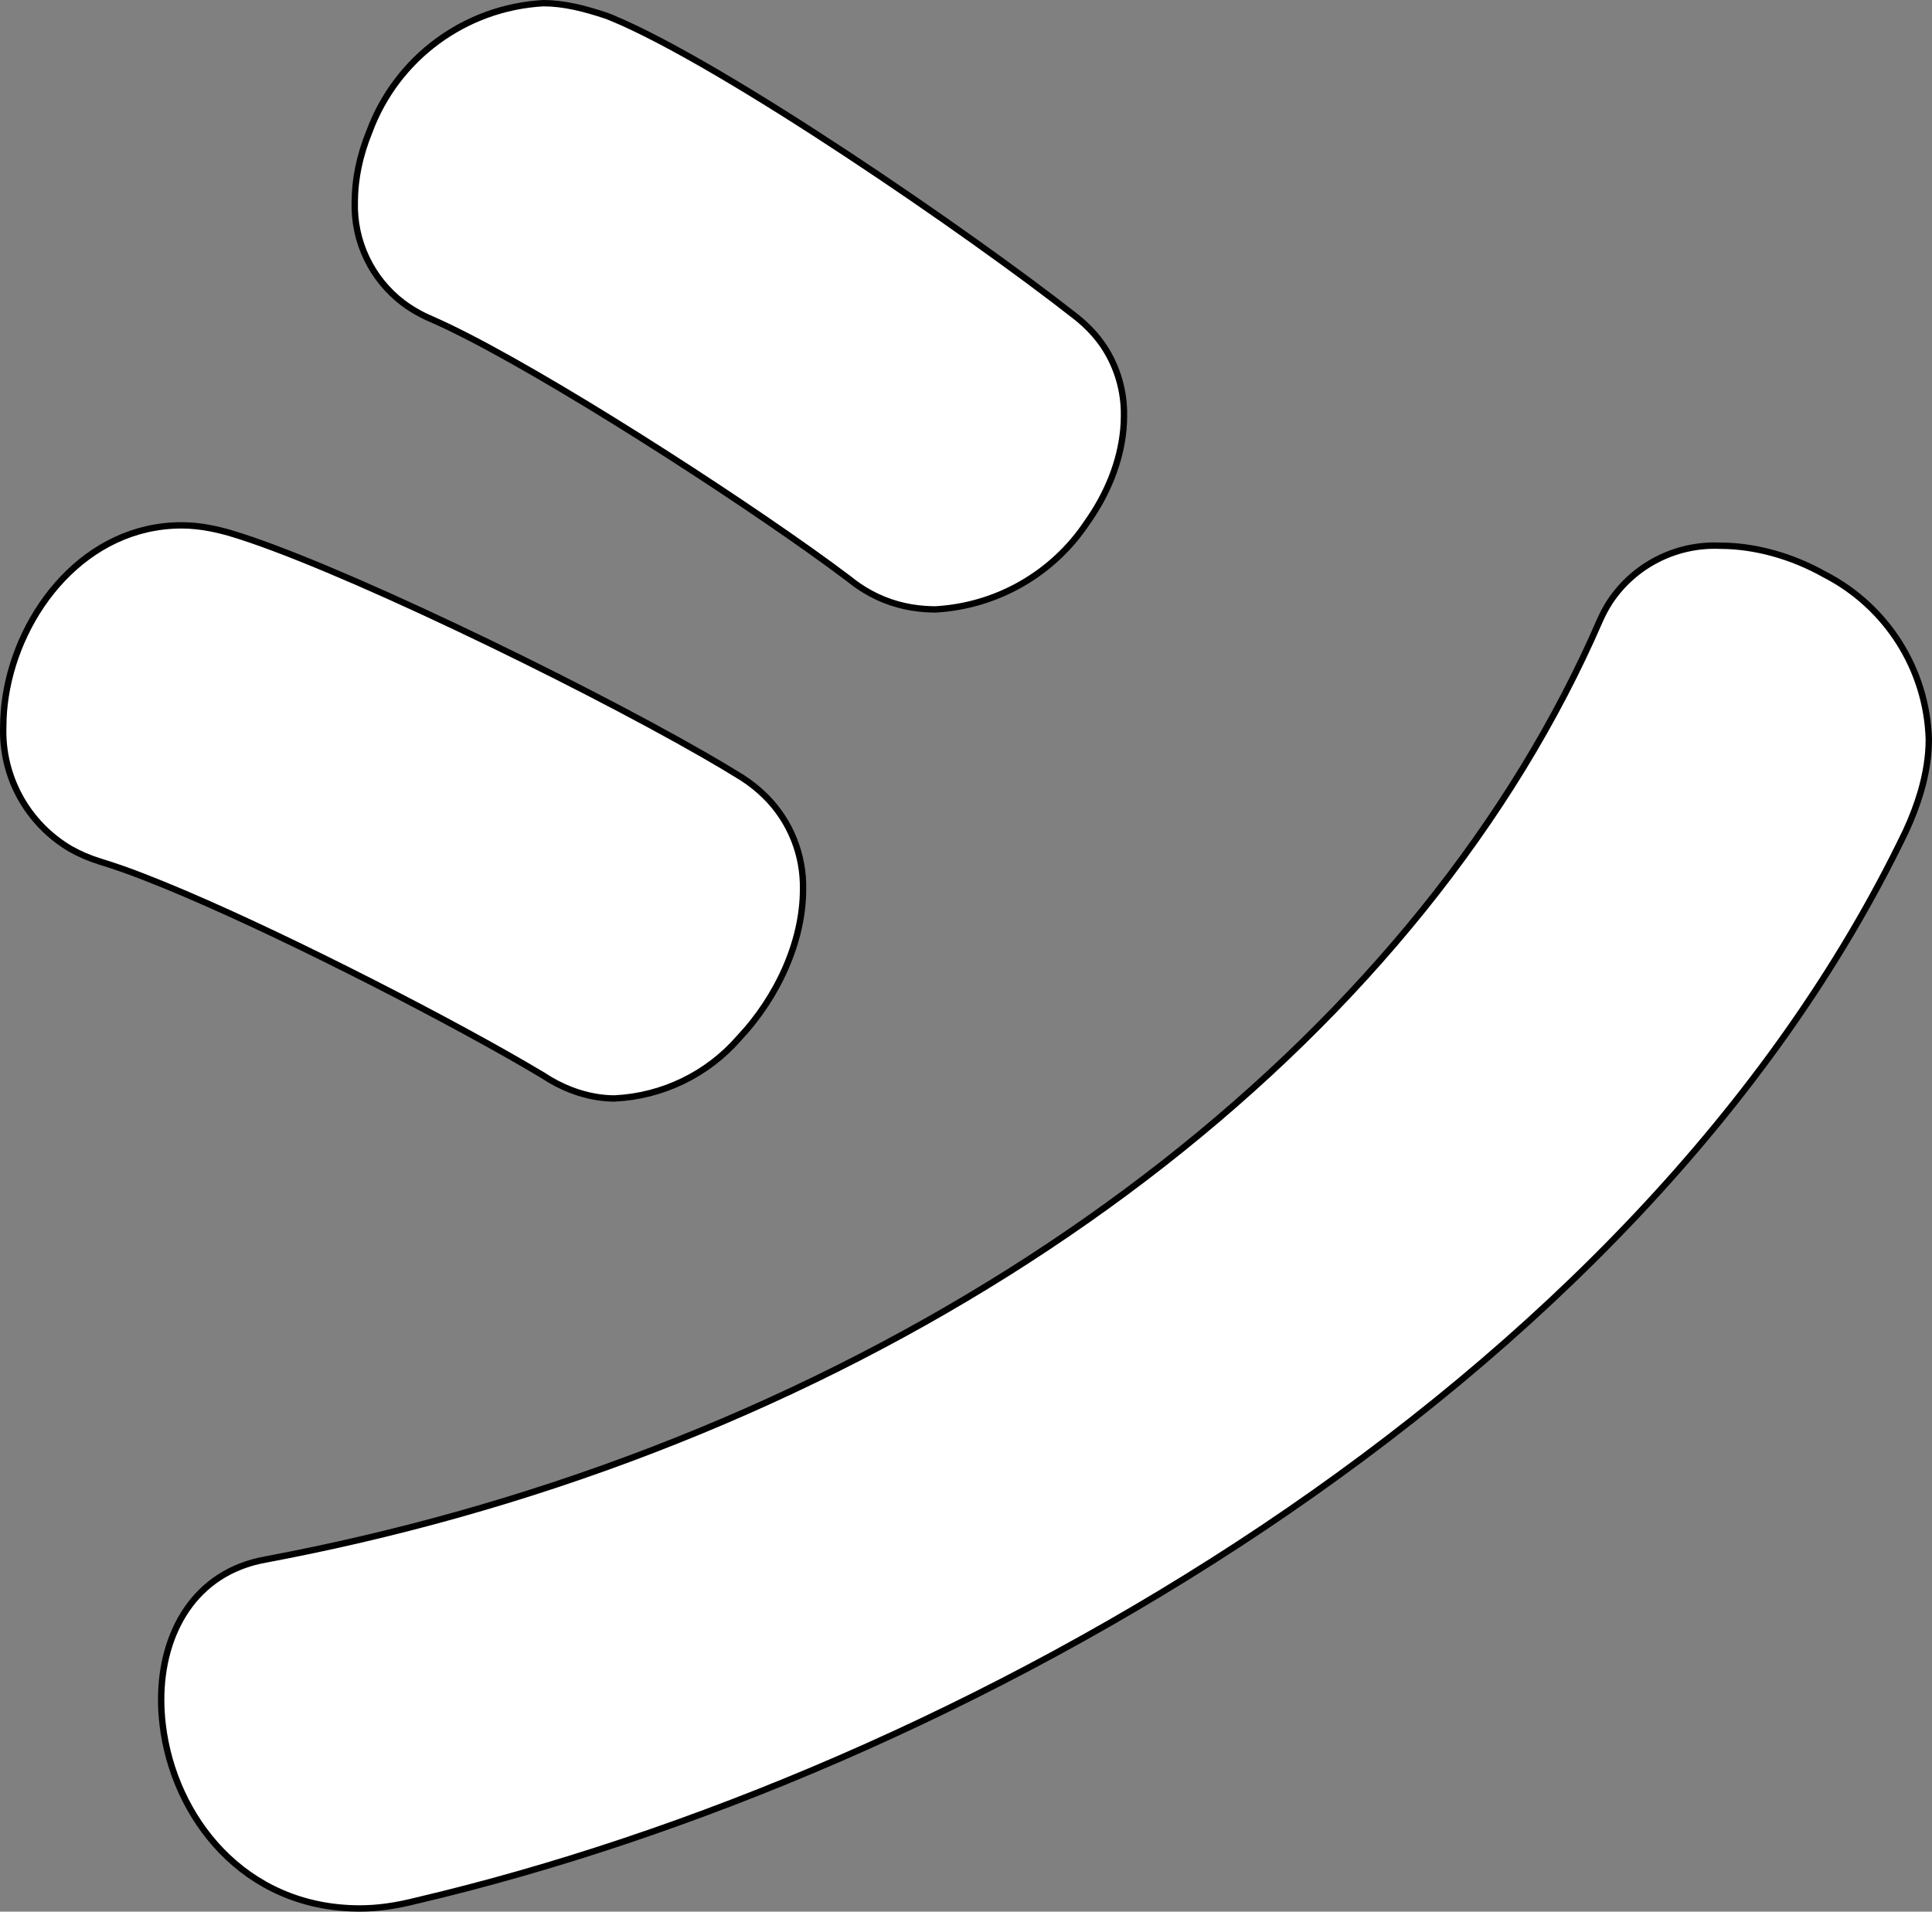 <svg version="1.1" xmlns="http://www.w3.org/2000/svg" xmlns:xlink="http://www.w3.org/1999/xlink" width="75.853" height="75.05" viewBox="0,0,75.853,75.05"><rect x="0" y="0" width="75.853" height="75.05" fill="#808080" stroke="none"/><g transform="translate(-202.073,-142.475)"><g data-paper-data="{&quot;isPaintingLayer&quot;:true}" fill="#ffffff" fill-rule="evenodd" stroke="#000000" stroke-width="0.25" stroke-linecap="round" stroke-linejoin="miter" stroke-miterlimit="10" stroke-dasharray="" stroke-dashoffset="0" style="mix-blend-mode: normal"><path d="M218.401,217.1c-0.8,0.2 -1.5,0.3 -2.2,0.3c-4.574,0 -7.307,-3.599 -7.739,-7.198c-0.04,-0.332 -0.061,-0.667 -0.061,-1.002c0,-2.6 1.3,-5 4.1,-5.5c2.523,-0.473 5.024,-1.057 7.496,-1.749c21.071,-5.903 38.005,-19.202 44.904,-35.151c0.109,-0.242 0.235,-0.476 0.379,-0.699c0.955,-1.44 2.595,-2.275 4.321,-2.201c1.371,0 2.819,0.403 4.111,1.13c2.439,1.252 4.005,3.73 4.089,6.47c0,0.653 -0.106,1.342 -0.317,2.065c-0.156,0.525 -0.351,1.038 -0.583,1.535c-10.5,21.9 -37.2,37 -58.5,42zM232.131,173.744c0.969,0.967 1.5,2.288 1.47,3.656c0,2.024 -0.992,4.217 -2.509,5.826c-1.237,1.427 -3.005,2.284 -4.891,2.374c-0.117,-0 -0.235,-0.005 -0.352,-0.015c-0.444,-0.037 -0.904,-0.144 -1.359,-0.319c-0.383,-0.148 -0.748,-0.338 -1.089,-0.566c-0.509,-0.304 -1.022,-0.602 -1.539,-0.893c-3.875,-2.185 -10.186,-5.374 -14.136,-6.903c-0.567,-0.223 -1.143,-0.425 -1.725,-0.604c-0.406,-0.124 -0.798,-0.292 -1.167,-0.501c-1.691,-0.997 -2.701,-2.838 -2.633,-4.799c0.001,-0.399 0.032,-0.798 0.094,-1.192c0.518,-3.354 3.153,-6.708 6.906,-6.708c0.366,0.001 0.731,0.037 1.09,0.106c0.273,0.052 0.543,0.117 0.81,0.194c3.97,1.173 13.474,5.764 18.6,8.707c0.505,0.289 1.005,0.587 1.5,0.893c0.335,0.215 0.647,0.464 0.93,0.744zM244.302,154.9c0.014,0.011 0.029,0.023 0.043,0.034c0.439,0.352 0.788,0.733 1.059,1.135c0.536,0.809 0.814,1.761 0.798,2.731c0,0.181 -0.008,0.362 -0.025,0.542c-0.118,1.272 -0.639,2.544 -1.426,3.65c-1.336,2.01 -3.54,3.272 -5.949,3.408c-0.139,-0 -0.278,-0.005 -0.417,-0.015c-0.701,-0.049 -1.431,-0.231 -2.142,-0.618c-0.297,-0.162 -0.579,-0.352 -0.841,-0.567c-0.498,-0.375 -1.001,-0.743 -1.509,-1.103c-4.203,-2.989 -11.452,-7.598 -14.891,-9.097c-0.388,-0.164 -0.756,-0.374 -1.095,-0.624c-1.242,-0.938 -1.952,-2.42 -1.905,-3.976c0.002,-0.46 0.051,-0.919 0.146,-1.369c0.097,-0.465 0.24,-0.929 0.426,-1.384c1.068,-2.892 3.75,-4.874 6.828,-5.047c0.8,0 1.6,0.2 2.5,0.5c0.077,0.03 0.154,0.061 0.23,0.093c4.413,1.843 14.043,8.464 18.17,11.707z"/></g></g></svg>